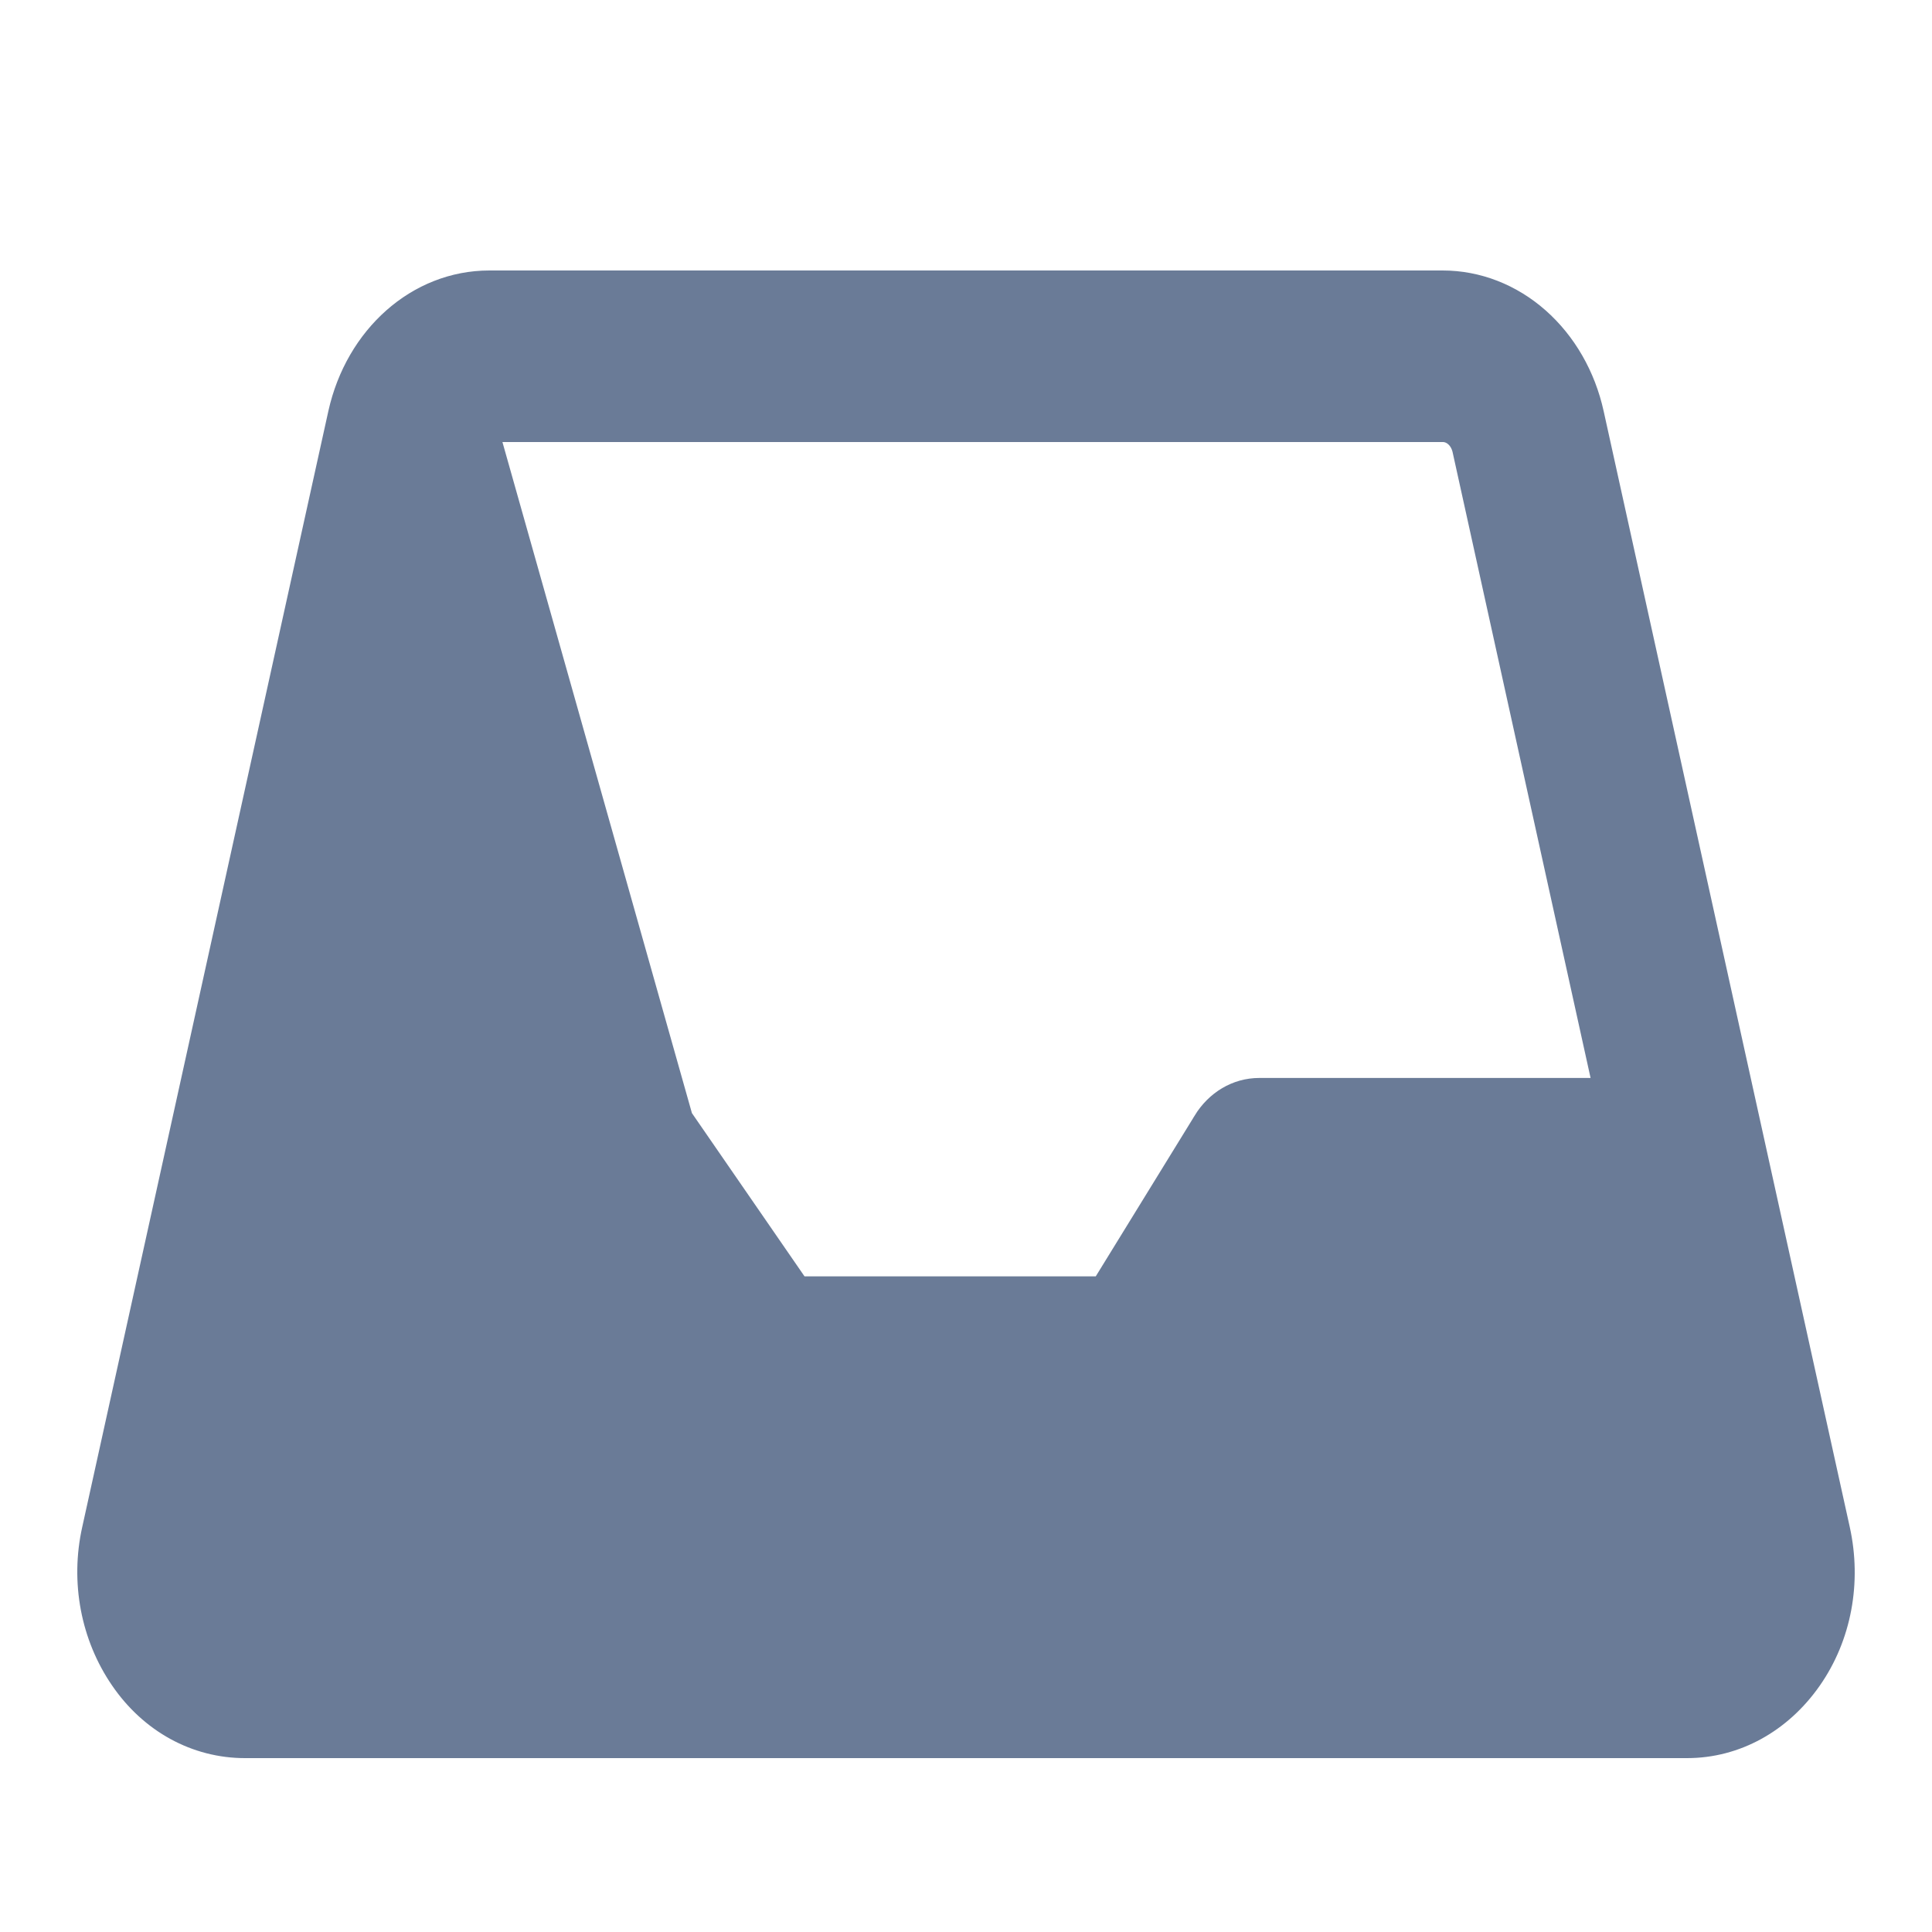 <svg width="20" height="20" viewBox="0 0 20 20" fill="none" xmlns="http://www.w3.org/2000/svg">
<path d="M2.321 16.204L2.321 16.204C2.312 16.244 2.311 16.287 2.319 16.328C2.326 16.368 2.342 16.406 2.364 16.437C2.386 16.469 2.413 16.493 2.443 16.51C2.472 16.526 2.504 16.534 2.536 16.534C2.536 16.534 2.536 16.534 2.536 16.534H17.464C17.552 16.534 17.608 16.477 17.637 16.436C17.663 16.4 17.704 16.32 17.676 16.206L17.676 16.204L17.676 16.204L16.931 12.825H13.406L12.353 14.536C12.353 14.537 12.353 14.537 12.353 14.537C12.224 14.748 12.008 14.879 11.77 14.879H7.926C7.703 14.879 7.497 14.765 7.365 14.572L7.365 14.572L7.447 14.515L7.365 14.572L2.321 16.204ZM2.321 16.204L3.065 12.825L2.321 16.204ZM5.069 4.476C4.983 4.476 4.897 4.543 4.872 4.654L3.415 11.259L6.509 11.259C6.509 11.259 6.509 11.259 6.509 11.259H6.51V11.359C6.602 11.359 6.693 11.382 6.776 11.428C6.86 11.474 6.932 11.54 6.989 11.623L5.069 4.476ZM5.069 4.476H14.937C15.021 4.476 15.106 4.541 15.134 4.655L16.59 11.259H13.035C12.796 11.259 12.581 11.39 12.452 11.601C12.452 11.601 12.452 11.602 12.452 11.602L11.399 13.313H8.276L7.071 11.566L5.069 4.476ZM19.051 15.829L19.051 15.829L16.503 4.276C16.417 3.886 16.217 3.538 15.934 3.288C15.65 3.037 15.298 2.9 14.934 2.9C14.934 2.9 14.934 2.9 14.934 2.9L5.066 2.9C4.313 2.9 3.675 3.475 3.497 4.276L3.497 4.276L0.949 15.829C0.949 15.829 0.949 15.829 0.949 15.829C0.827 16.375 0.936 16.945 1.243 17.392C1.551 17.842 2.024 18.1 2.536 18.1H17.464C17.976 18.1 18.445 17.838 18.756 17.393C19.067 16.948 19.172 16.378 19.051 15.829ZM6.16 12.825H6.212V12.725L6.13 12.782L6.16 12.825Z" fill="#6A7B97" stroke="#6A7B97" stroke-width="0.2"/>
</svg>

